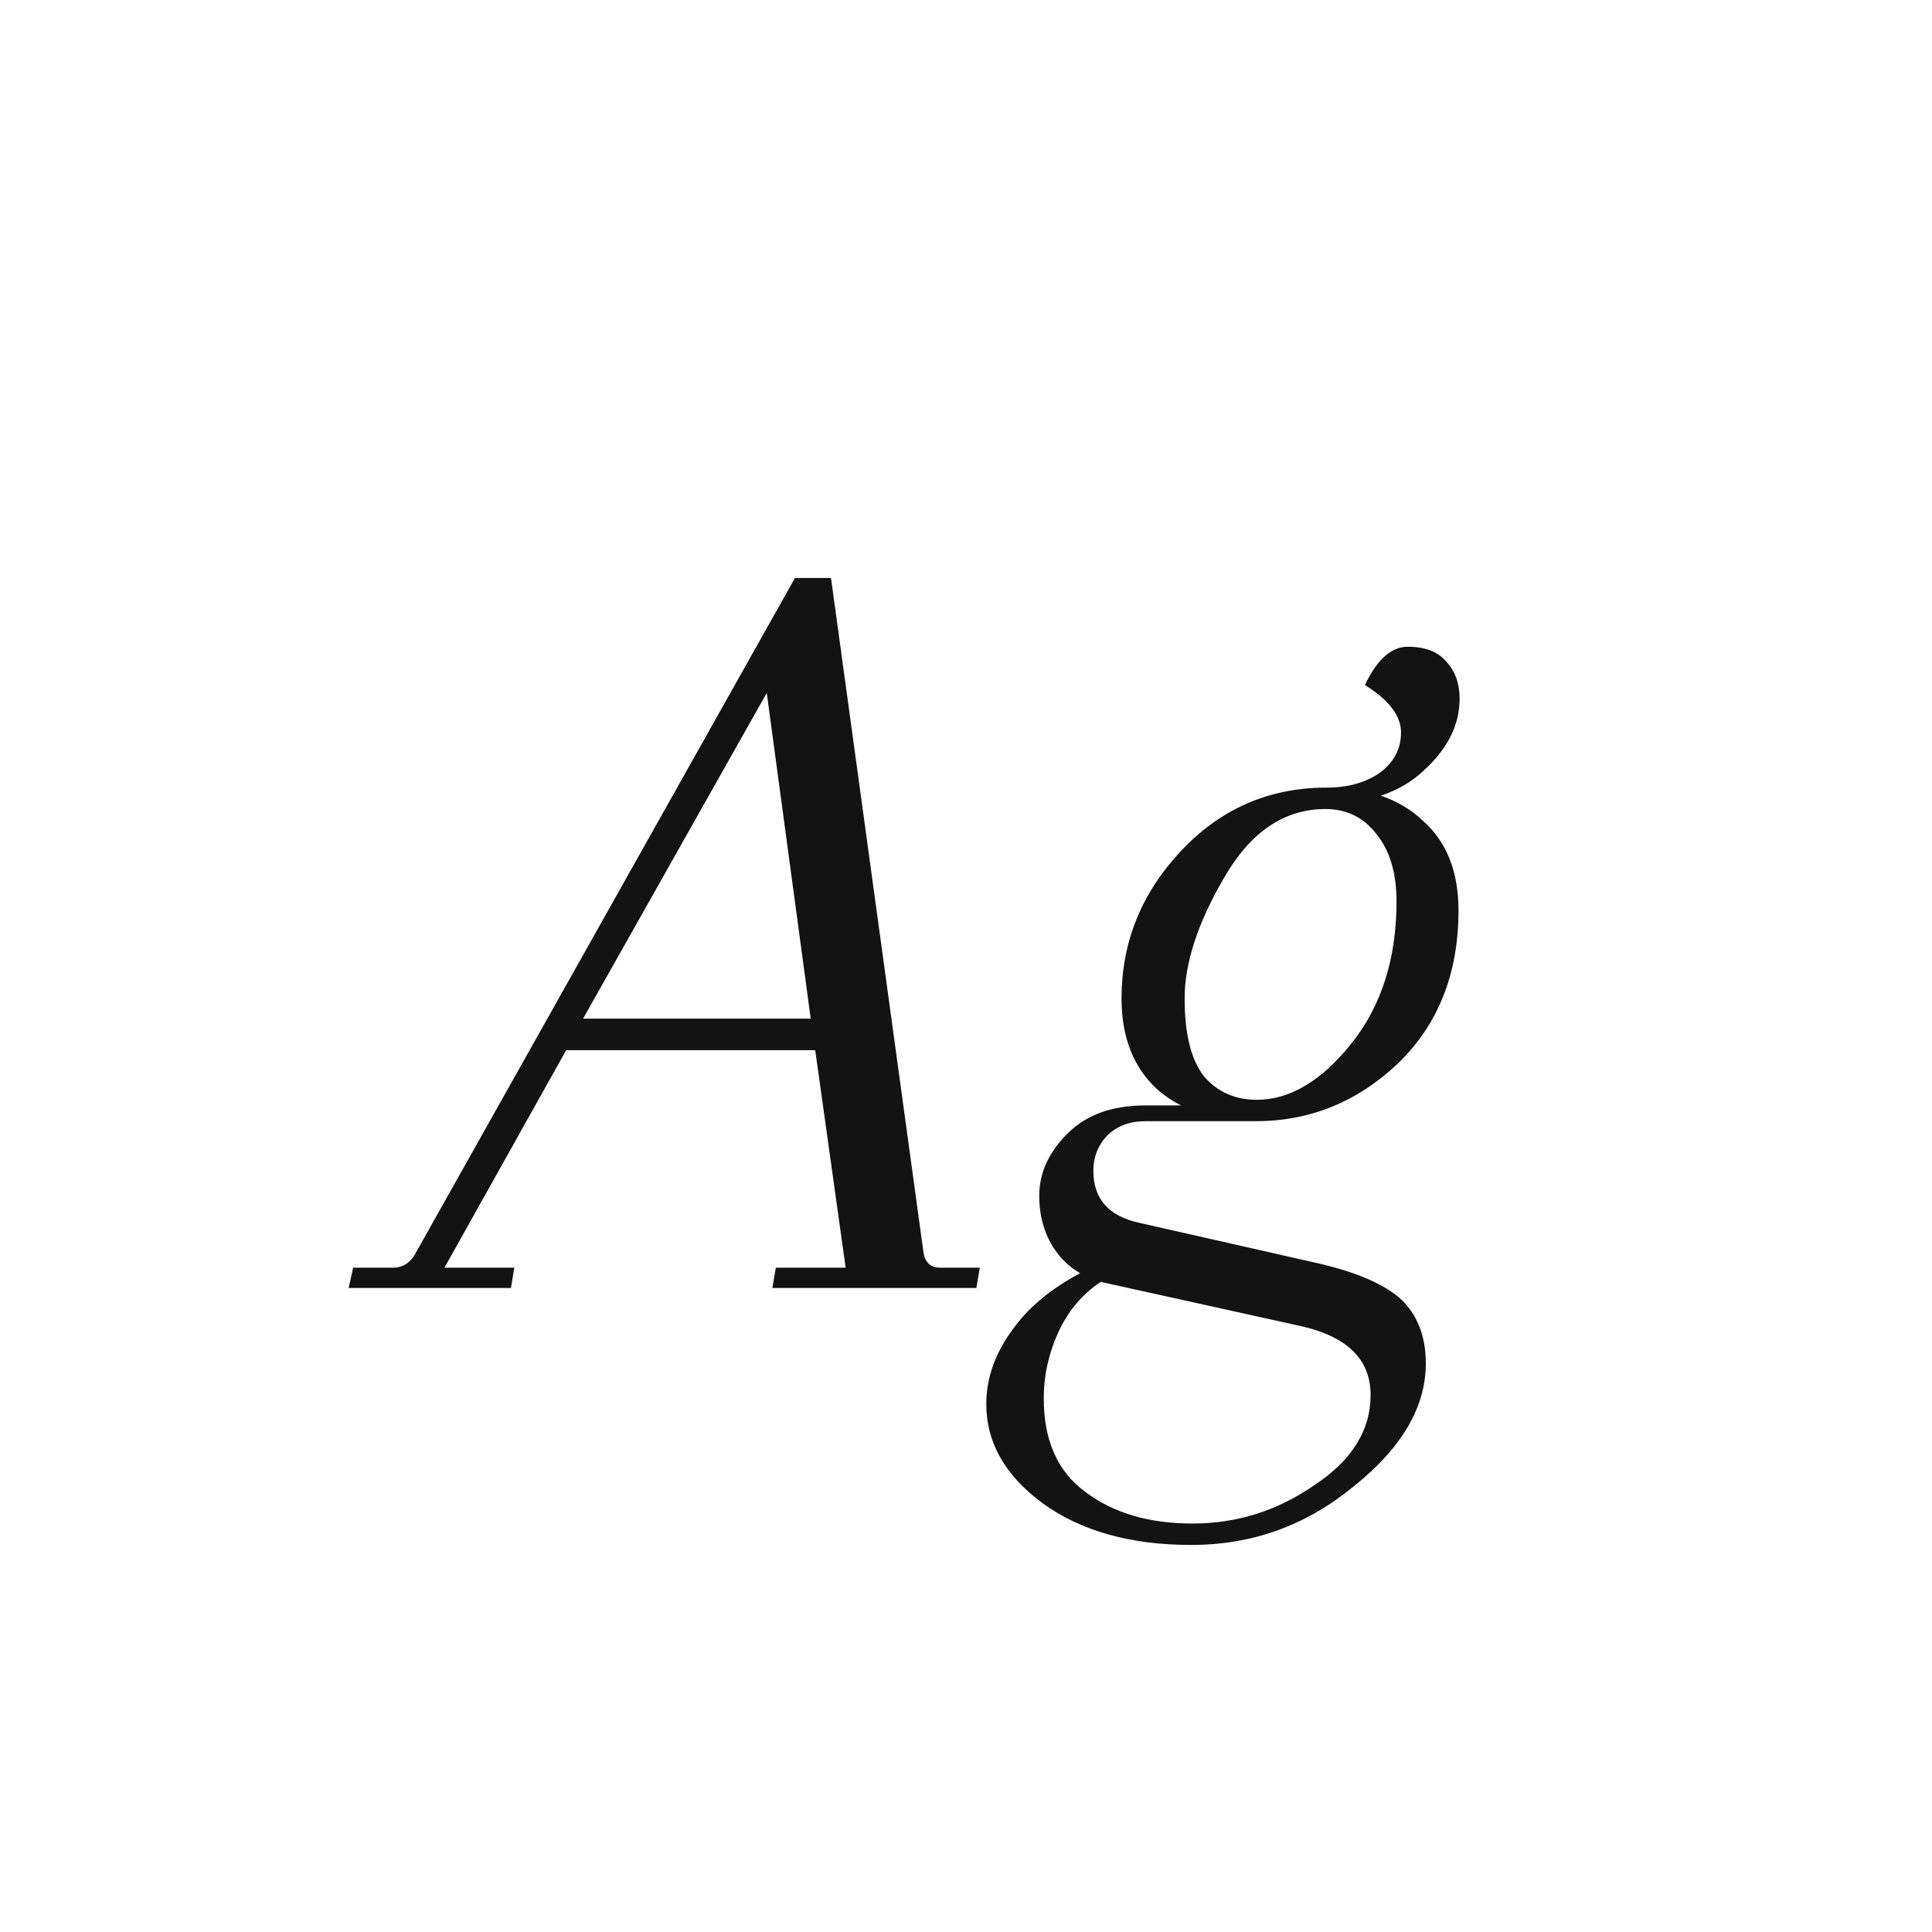 <svg width="24" height="24" viewBox="0 0 24 24" fill="none" xmlns="http://www.w3.org/2000/svg">
<path d="M10.505 15.748L10.127 13.046H7.033L5.521 15.748H6.389L6.347 16H4.331L4.387 15.748H4.877C5.008 15.748 5.106 15.683 5.171 15.552L9.875 7.18H10.323L11.471 15.552C11.49 15.683 11.56 15.748 11.681 15.748H12.171L12.129 16H9.595L9.637 15.748H10.505ZM9.525 8.608L7.243 12.654H10.071L9.525 8.608ZM14.142 15.188L16.368 15.692C16.853 15.804 17.199 15.953 17.404 16.14C17.609 16.336 17.712 16.602 17.712 16.938C17.712 17.479 17.413 17.988 16.816 18.464C16.228 18.949 15.556 19.192 14.8 19.192C14.044 19.192 13.428 19.019 12.952 18.674C12.485 18.329 12.252 17.918 12.252 17.442C12.252 17.115 12.364 16.803 12.588 16.504C12.803 16.205 13.125 15.953 13.554 15.748L13.834 15.832C13.554 15.972 13.339 16.182 13.19 16.462C13.041 16.751 12.966 17.055 12.966 17.372C12.966 17.895 13.139 18.282 13.484 18.534C13.829 18.795 14.273 18.926 14.814 18.926C15.365 18.926 15.869 18.767 16.326 18.45C16.793 18.142 17.026 17.769 17.026 17.33C17.026 16.891 16.741 16.607 16.172 16.476L13.764 15.944C13.493 15.888 13.283 15.762 13.134 15.566C12.985 15.37 12.91 15.132 12.91 14.852C12.91 14.572 13.027 14.315 13.26 14.082C13.493 13.849 13.815 13.732 14.226 13.732H15.64L15.598 13.928H14.226C14.03 13.928 13.871 13.989 13.75 14.11C13.638 14.231 13.582 14.376 13.582 14.544C13.582 14.889 13.769 15.104 14.142 15.188ZM16.494 9.98L16.48 9.784C16.741 9.784 16.961 9.723 17.138 9.602C17.315 9.471 17.404 9.303 17.404 9.098C17.404 8.893 17.255 8.697 16.956 8.51C17.105 8.193 17.283 8.034 17.488 8.034C17.703 8.034 17.861 8.095 17.964 8.216C18.076 8.337 18.132 8.491 18.132 8.678C18.132 9.005 17.983 9.303 17.684 9.574C17.395 9.845 16.998 9.98 16.494 9.98ZM13.932 12.402C13.932 11.711 14.175 11.105 14.66 10.582C15.155 10.05 15.761 9.784 16.48 9.784C16.984 9.784 17.381 9.919 17.67 10.19C17.969 10.451 18.118 10.825 18.118 11.31C18.118 12.094 17.866 12.729 17.362 13.214C16.858 13.69 16.27 13.928 15.598 13.928C15.085 13.928 14.679 13.797 14.38 13.536C14.081 13.265 13.932 12.887 13.932 12.402ZM16.466 10.05C15.953 10.05 15.533 10.335 15.206 10.904C14.879 11.464 14.716 11.963 14.716 12.402C14.716 12.841 14.795 13.163 14.954 13.368C15.122 13.564 15.341 13.662 15.612 13.662C16.023 13.662 16.415 13.429 16.788 12.962C17.161 12.495 17.348 11.907 17.348 11.198C17.348 10.843 17.264 10.563 17.096 10.358C16.937 10.153 16.727 10.05 16.466 10.05Z" fill="#131313"/>
</svg>
